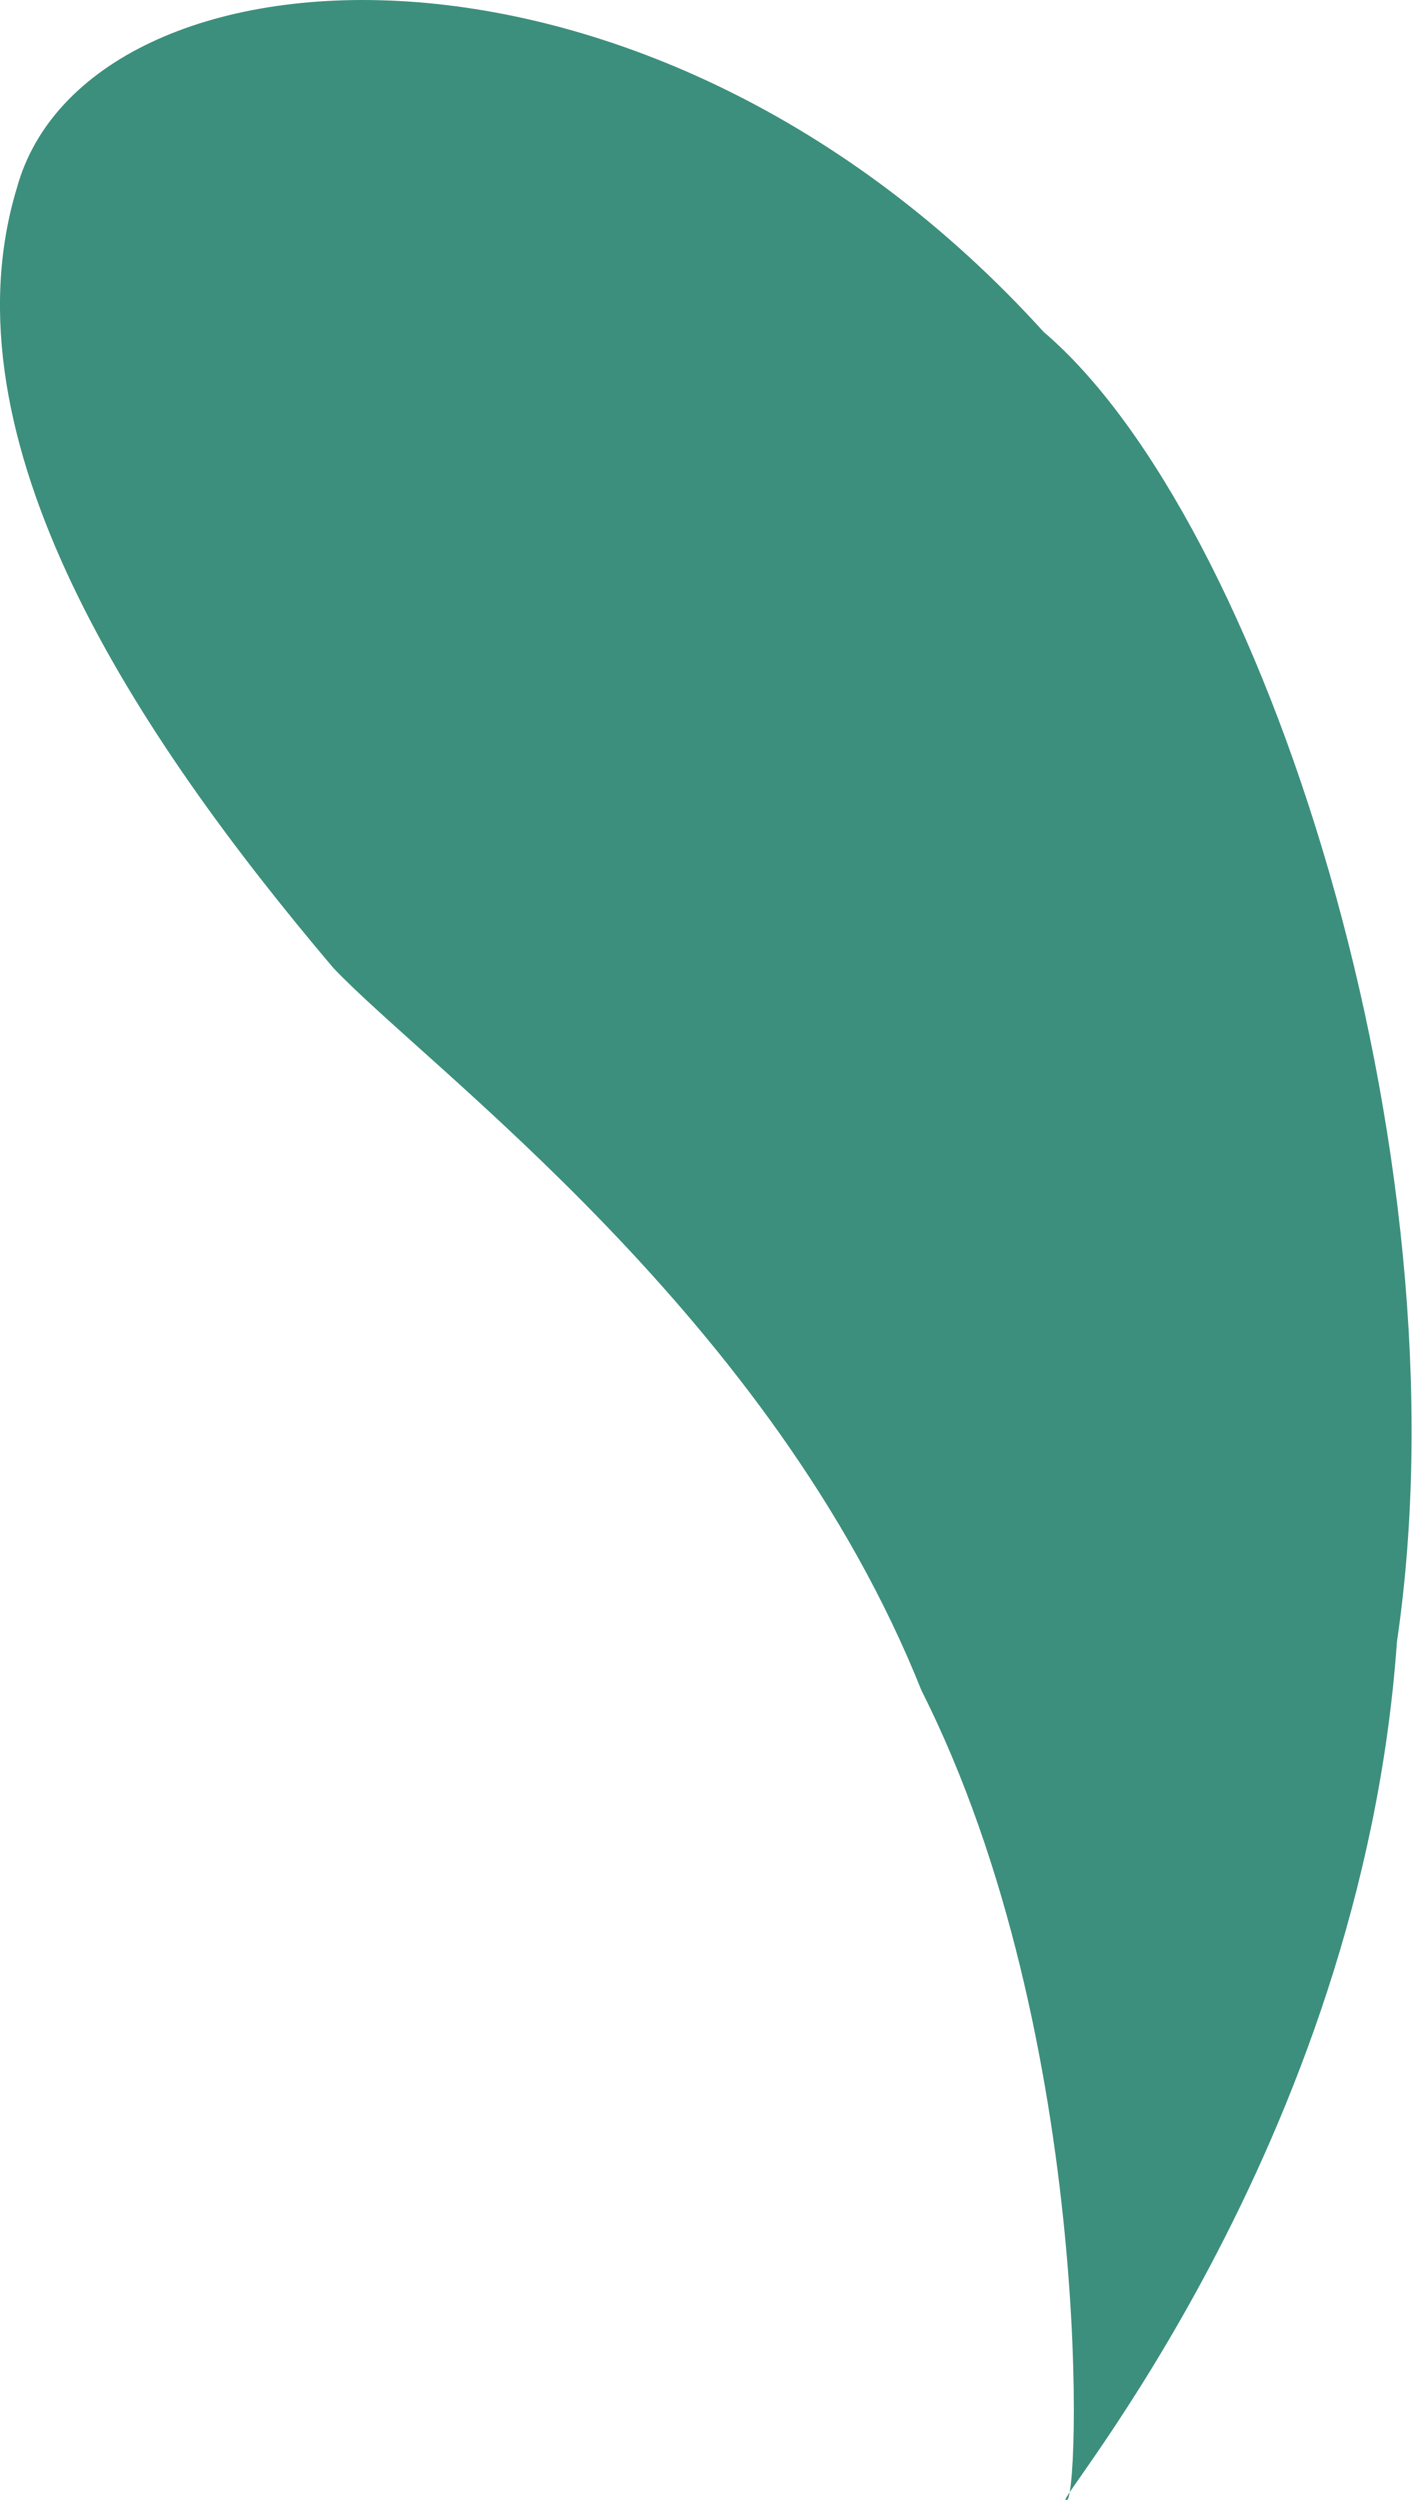 <svg width="8" height="14" viewBox="0 0 8 14" fill="none" xmlns="http://www.w3.org/2000/svg">
<path id="Vector" d="M1.867 5.42C2.402 5.985 4.326 7.373 5.162 9.466C6.147 11.421 6.044 14.08 5.974 13.998C5.858 14.069 7.626 12.027 7.826 9.194C8.231 6.443 7.069 2.9 5.847 1.859C3.633 -0.582 0.486 -0.365 0.095 1.051C-0.334 2.463 0.764 4.118 1.867 5.42Z" fill="#3C8F7C"/>
</svg>
